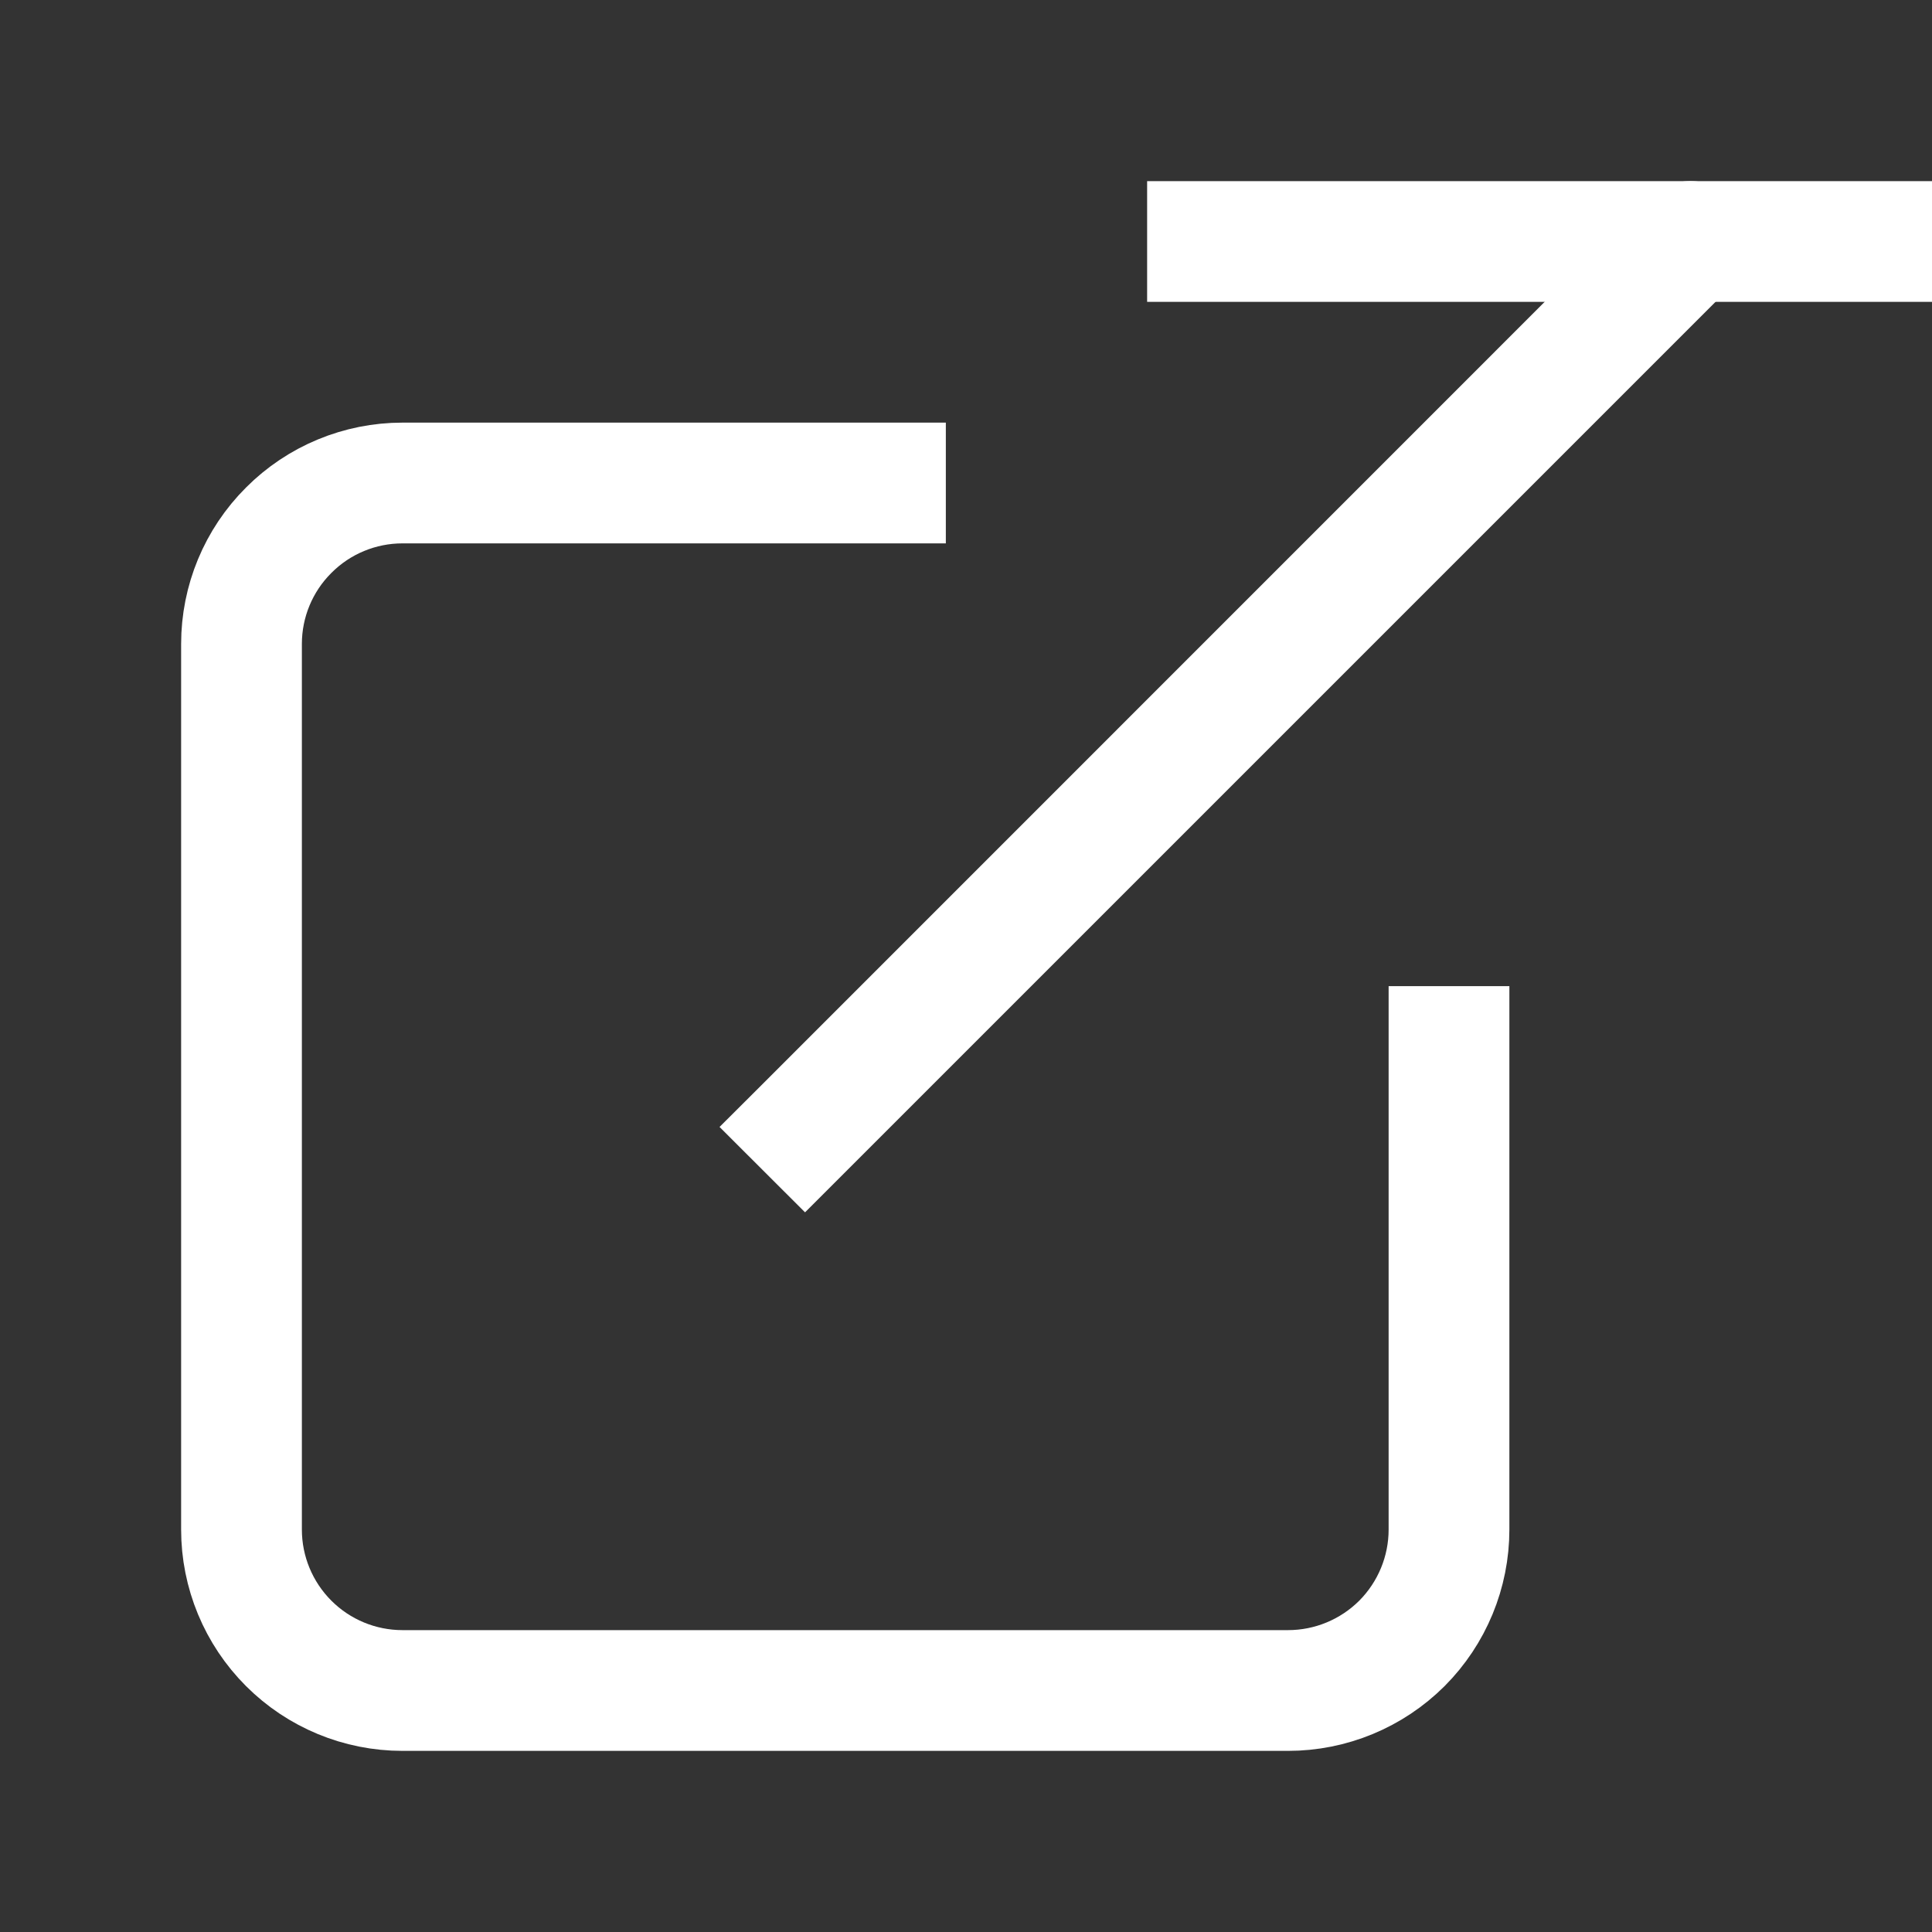 <svg width="16" height="16" viewBox="0 0 16 16" fill="none" xmlns="http://www.w3.org/2000/svg">
<rect x="0" y="0" width="16" height="16" fill="#333333" stroke="none"/>
<path d="M12 8.667V12.667C12 13.02 11.86 13.359 11.61 13.61C11.359 13.86 11.02 14 10.667 14H3.333C2.98 14 2.641 13.86 2.391 13.61C2.14 13.359 2 13.02 2 12.667V5.333C2 4.98 2.14 4.641 2.391 4.391C2.641 4.14 2.98 4 3.333 4H7.333" stroke="white" stroke-linecap="square" stroke-linejoin="round"/>
<path d="M10 2h24V6" stroke="white" stroke-linecap="square" stroke-linejoin="round"/>
<path d="M6.313 8.98L5.959 9.333L6.667 10.04L7.02 9.687L6.313 8.98ZM14.353 2.354C14.549 2.158 14.549 1.842 14.353 1.646C14.158 1.451 13.841 1.451 13.646 1.646L14.353 2.354ZM7.02 9.687L14.353 2.354L13.646 1.646L6.313 8.98L7.02 9.687Z" fill="white"/>
</svg>
